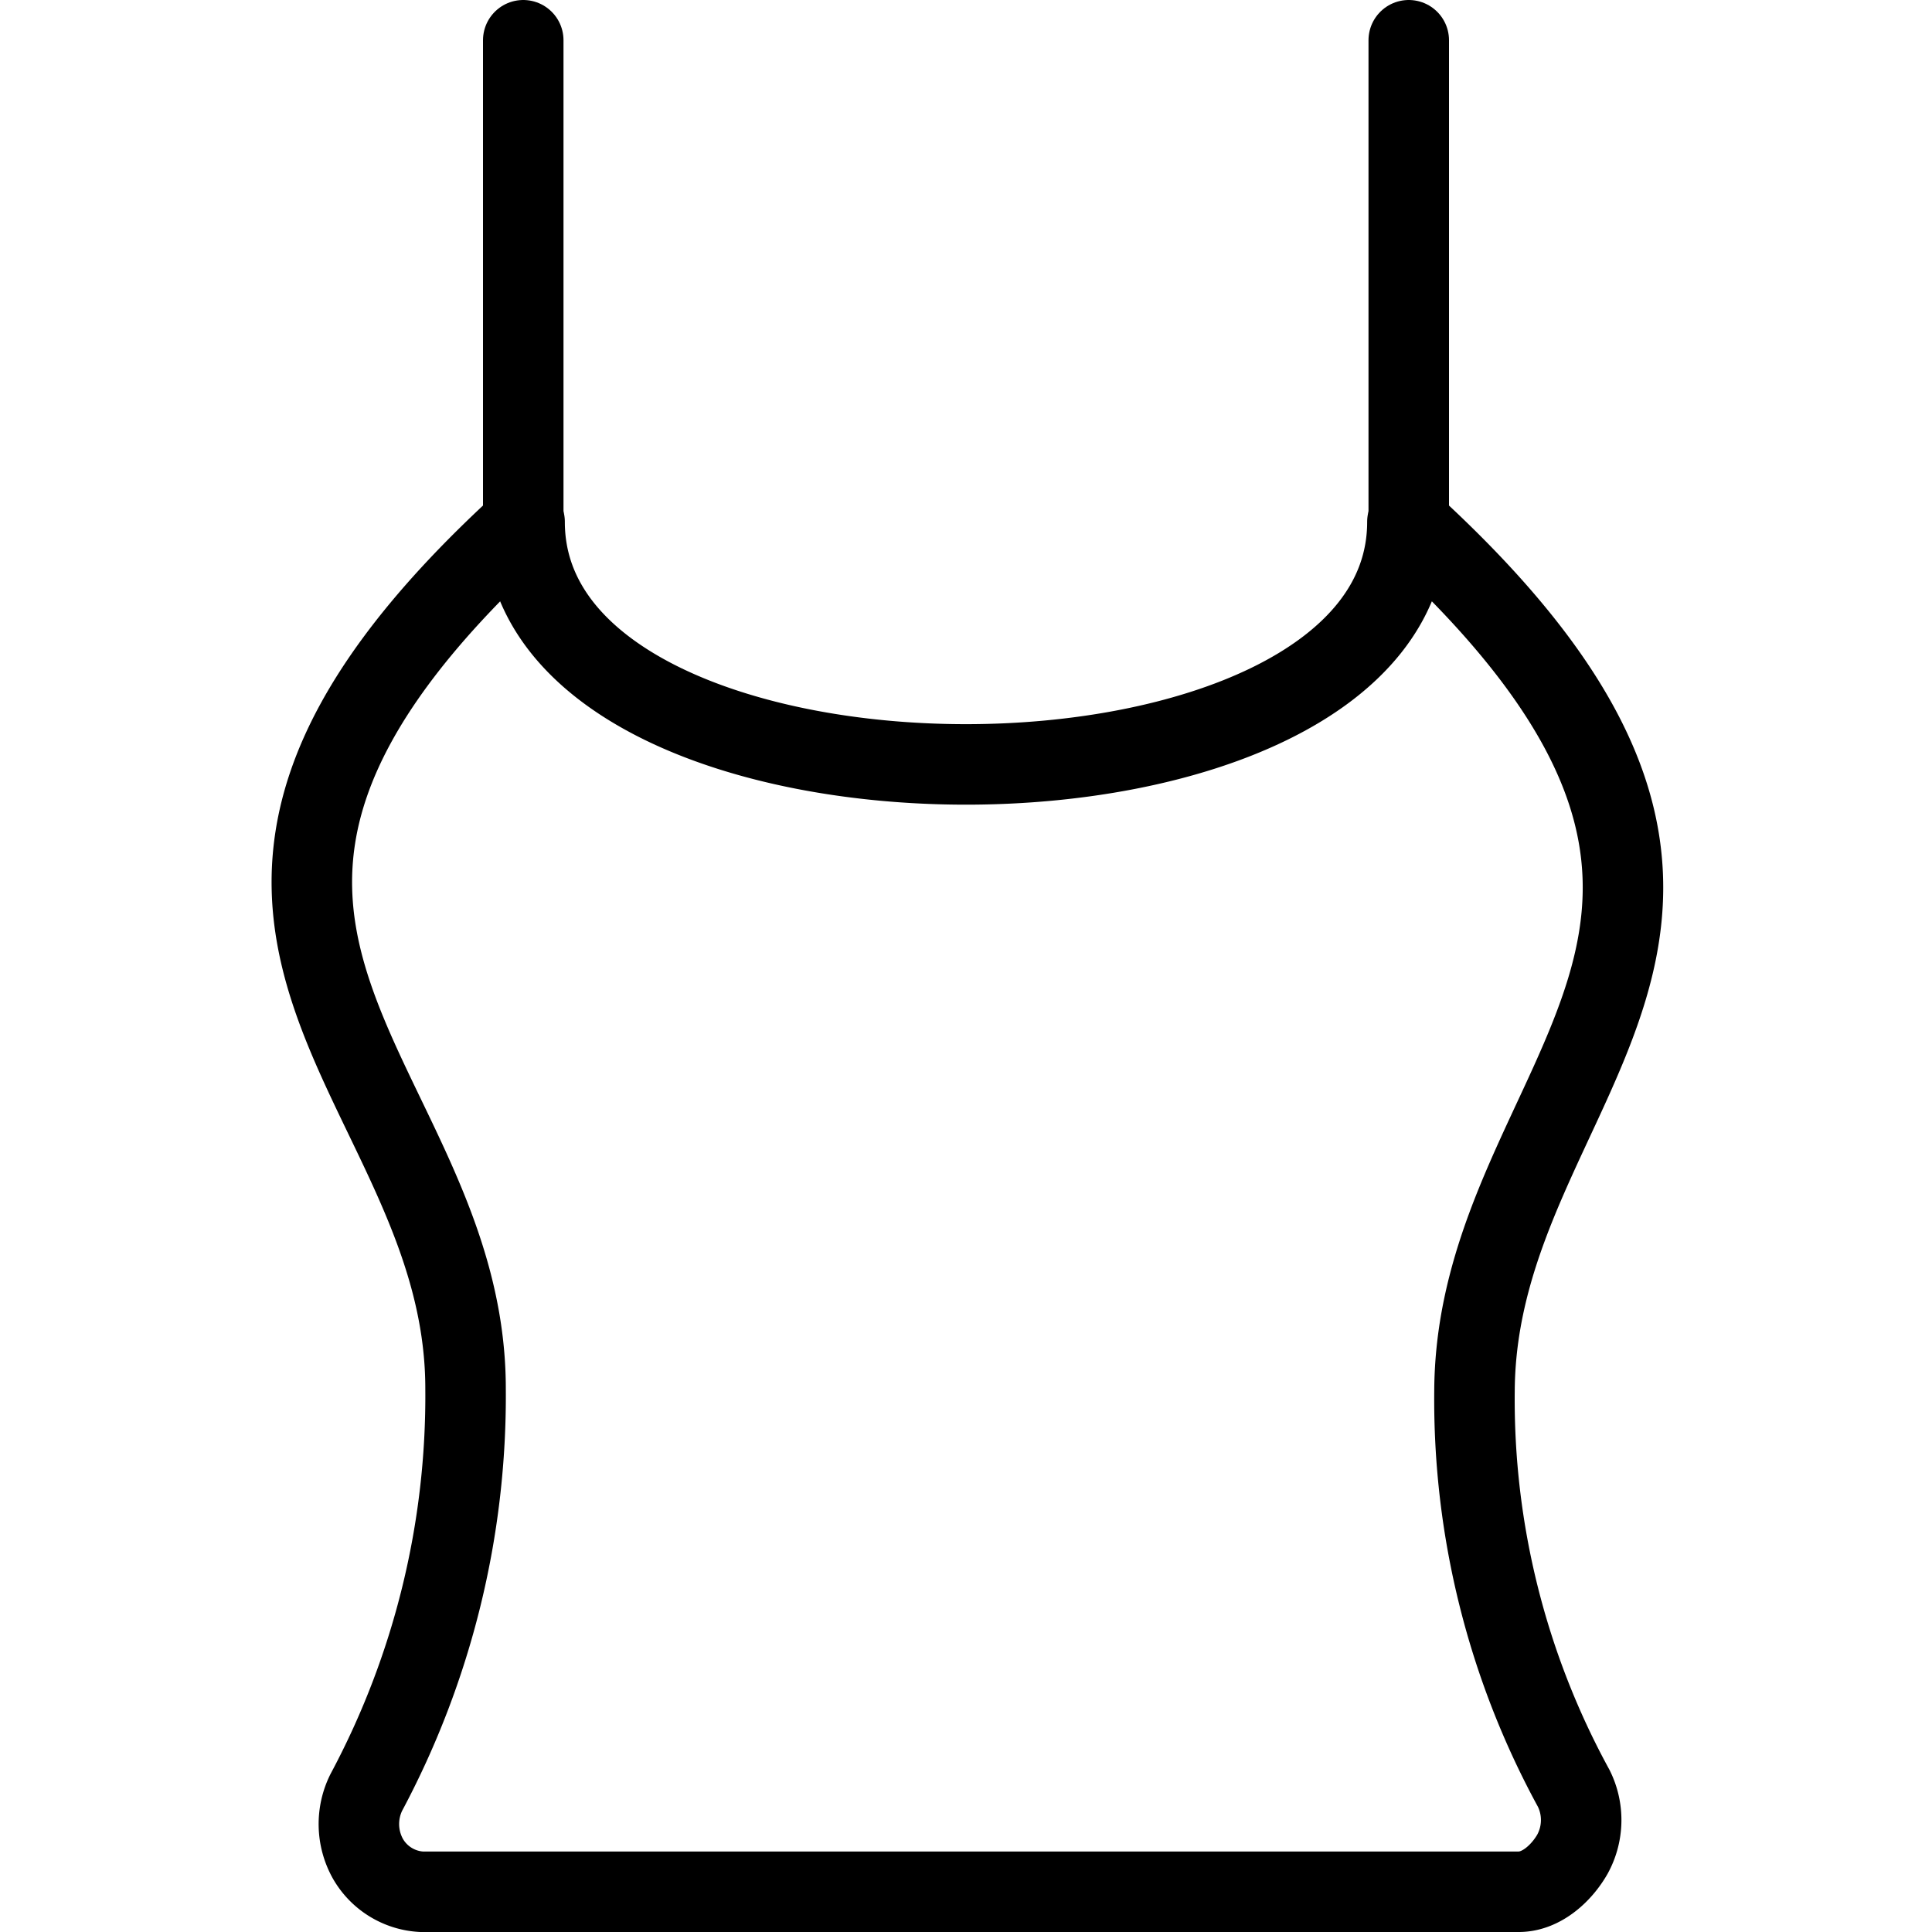 <svg xmlns="http://www.w3.org/2000/svg" viewBox="0 0 144 144"><path d="M104.9,38.9c0,24.1-65.8,24.1-65.8,0h0c-32.9,30-4.4,41-4.4,64.6a62.68,62.68,0,0,1-7.4,30.1,5.305,5.305,0,0,0,.1,4.9,4.905,4.905,0,0,0,4,2.5h81.8c1.7,0,3.2-1.4,4-2.8a5.299,5.299,0,0,0,.1-4.9,60.441,60.441,0,0,1-7.4-29.6c.1-23.6,27.9-34.8-5-64.8Z" style="fill:none;stroke:#000;stroke-linejoin:round;stroke-width:6px"/><line x1="39" y1="38.9" x2="39" y2="3" style="fill:none;stroke:#000;stroke-linecap:round;stroke-linejoin:round;stroke-width:6px"/><line x1="105" y1="38.9" x2="105" y2="3" style="fill:none;stroke:#000;stroke-linecap:round;stroke-linejoin:round;stroke-width:6px"/><rect width="144" height="144" style="fill:none"/></svg>